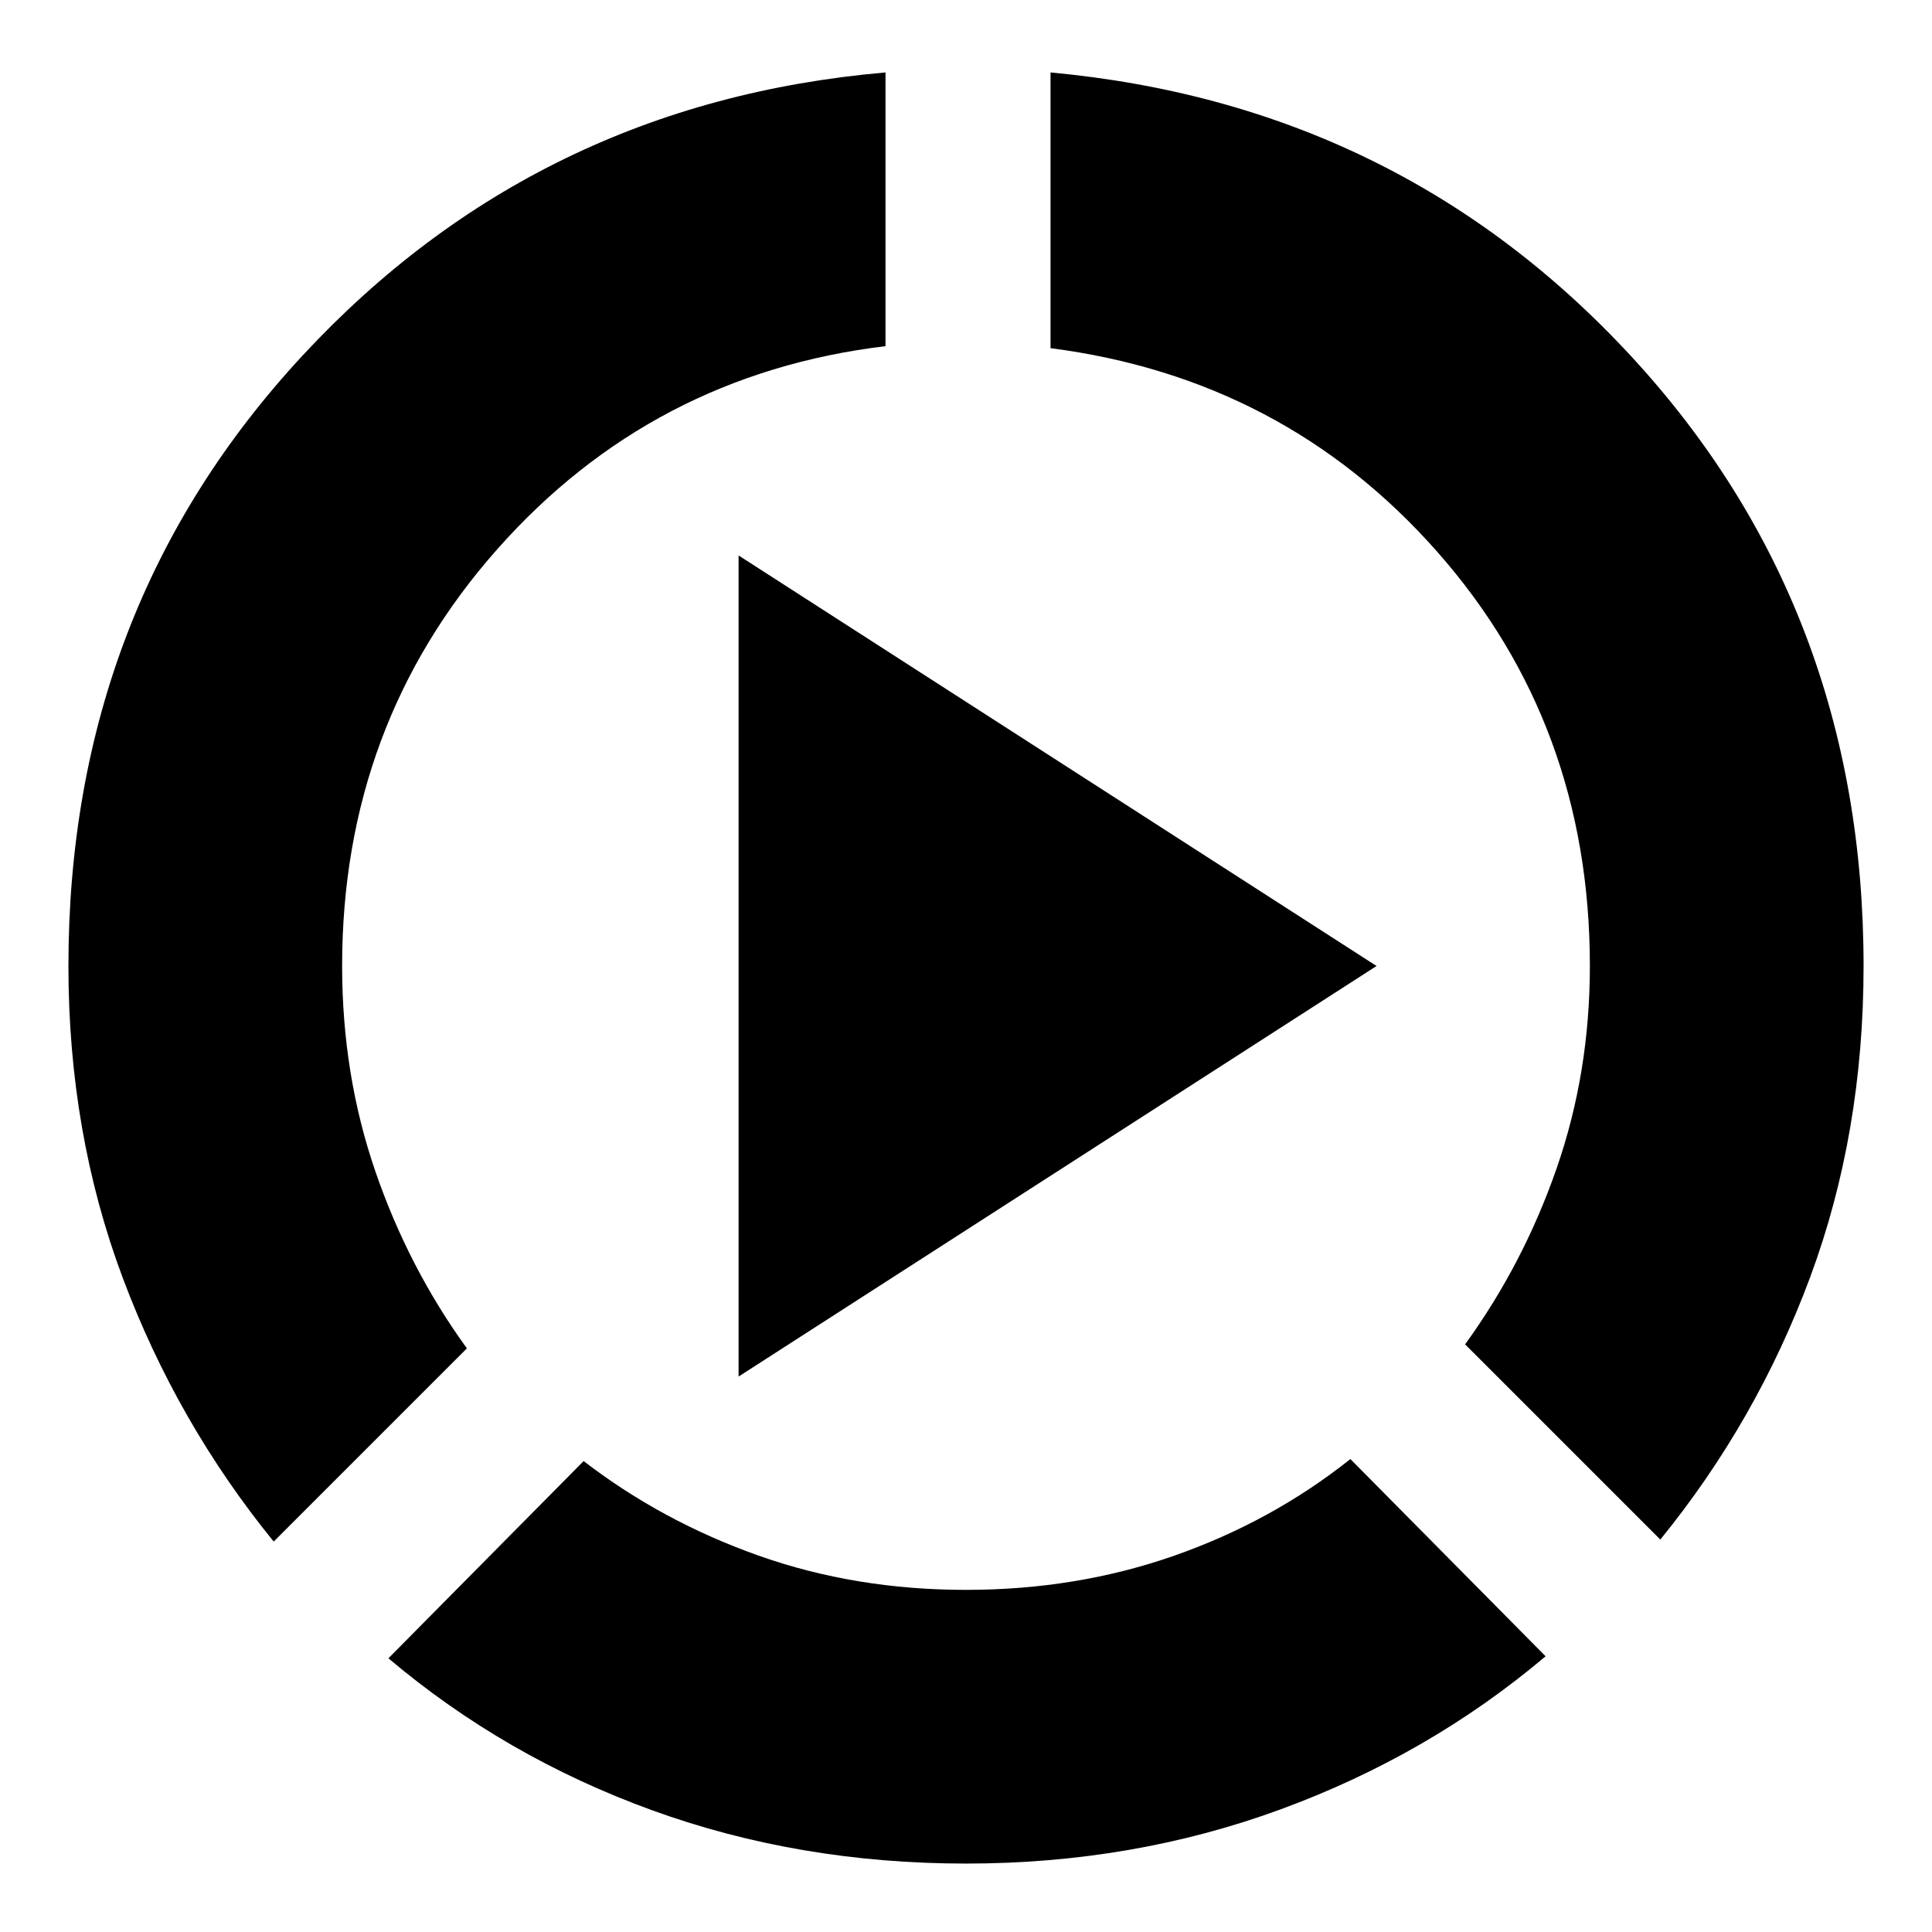 <svg xmlns="http://www.w3.org/2000/svg" height="24" viewBox="0 -960 960 960" width="24"><path d="M136-194q-48-59-75-131T34-480q0-178 116.5-303.5T440-924v136q-116 14-193 101t-77 207q0 54 16.5 102t45.5 88l-96 96ZM480-34q-83 0-156-26.5T193-136l97-98q39 30 87 47t103 17q55 0 103.5-17t87.5-48l97 98q-58 49-131.5 76T480-34Zm345-161-97-97q29-40 45.5-87.5T790-480q0-120-76-206T522-787v-137q173 16 288.5 141T926-480q0 83-26.5 154.5T825-195Zm-458-81v-408l317 204-317 204Z"/></svg>